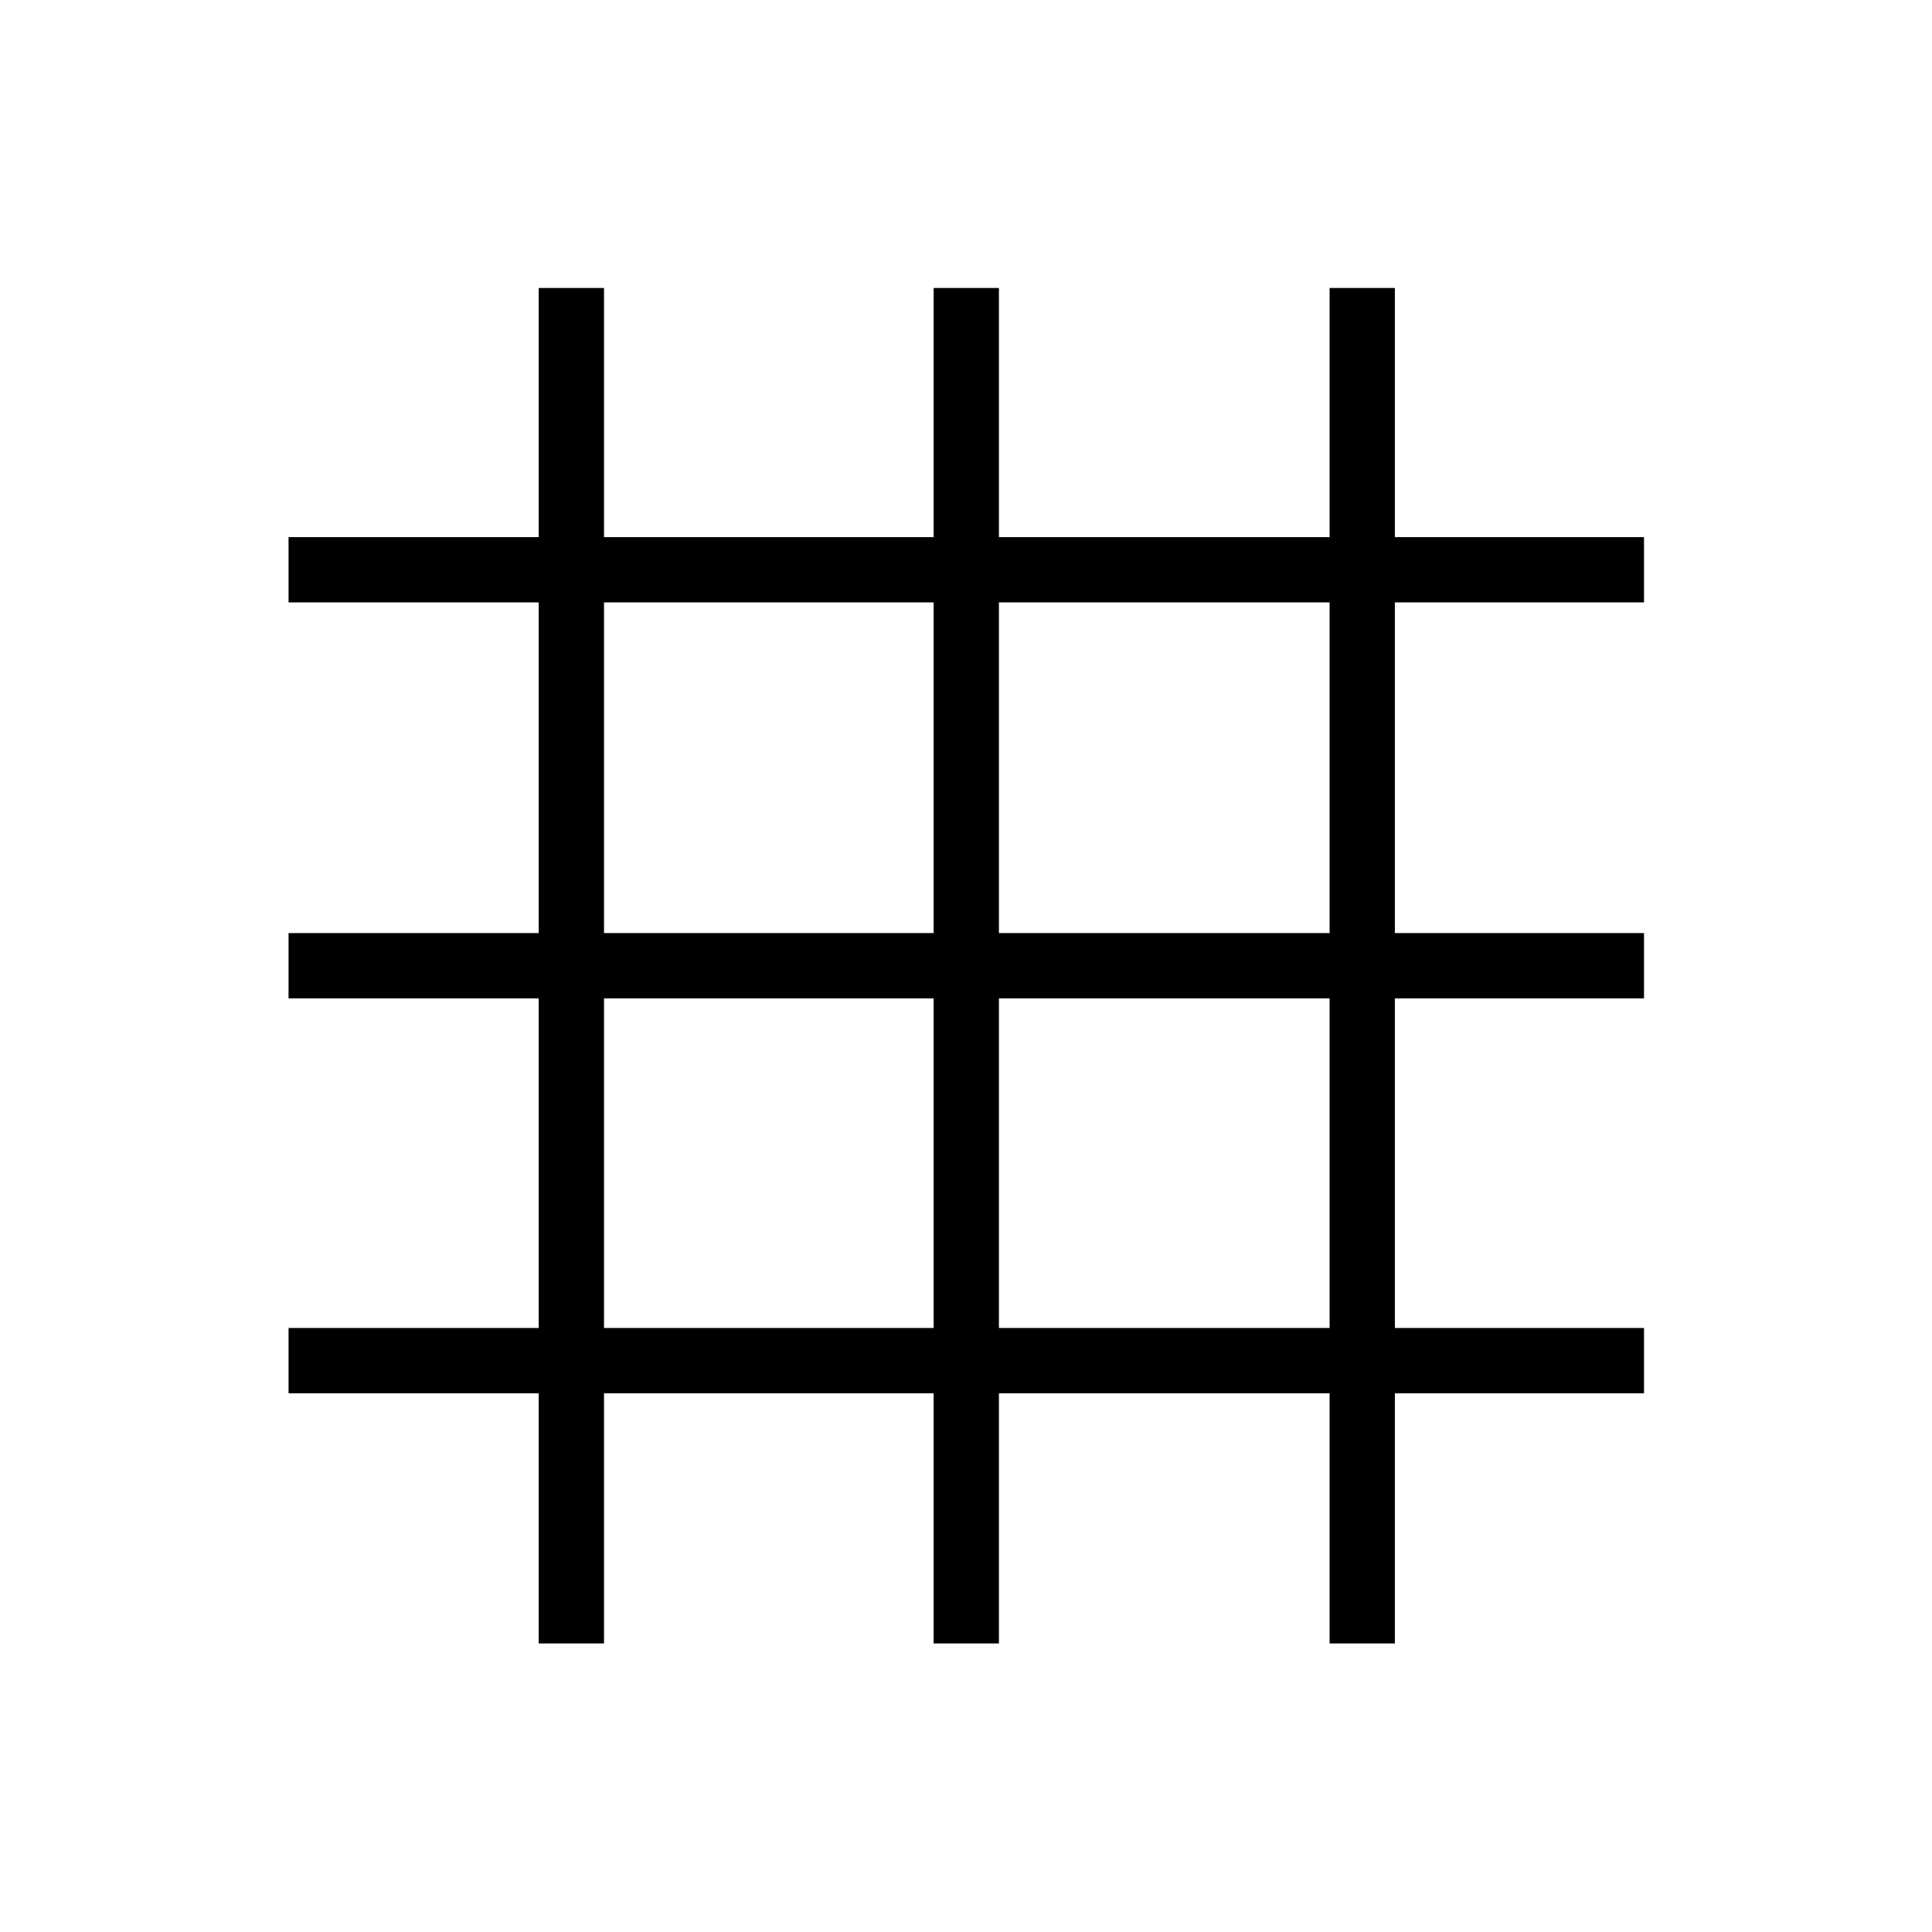 <svg xmlns="http://www.w3.org/2000/svg" height="40" viewBox="0 -960 960 960" width="40"><path d="M267.69-143.38v-124.31H143.38v-32.44h124.31v-163.79H143.38v-32.44h124.31v-164.31H143.38v-32.43h124.31v-123.8h32.44v123.8h163.79v-123.8h32.44v123.8h164.31v-123.8h32.43v123.8h123.8v32.43H693.1v164.31h123.8v32.44H693.1v163.79h123.8v32.44H693.1v124.31h-32.43v-124.31H496.36v124.31h-32.44v-124.31H300.13v124.31h-32.44Zm32.44-156.75h163.79v-163.79H300.13v163.79Zm196.23 0h164.31v-163.79H496.36v163.79ZM300.13-496.36h163.79v-164.31H300.13v164.31Zm196.23 0h164.31v-164.31H496.36v164.31Z"/></svg>
